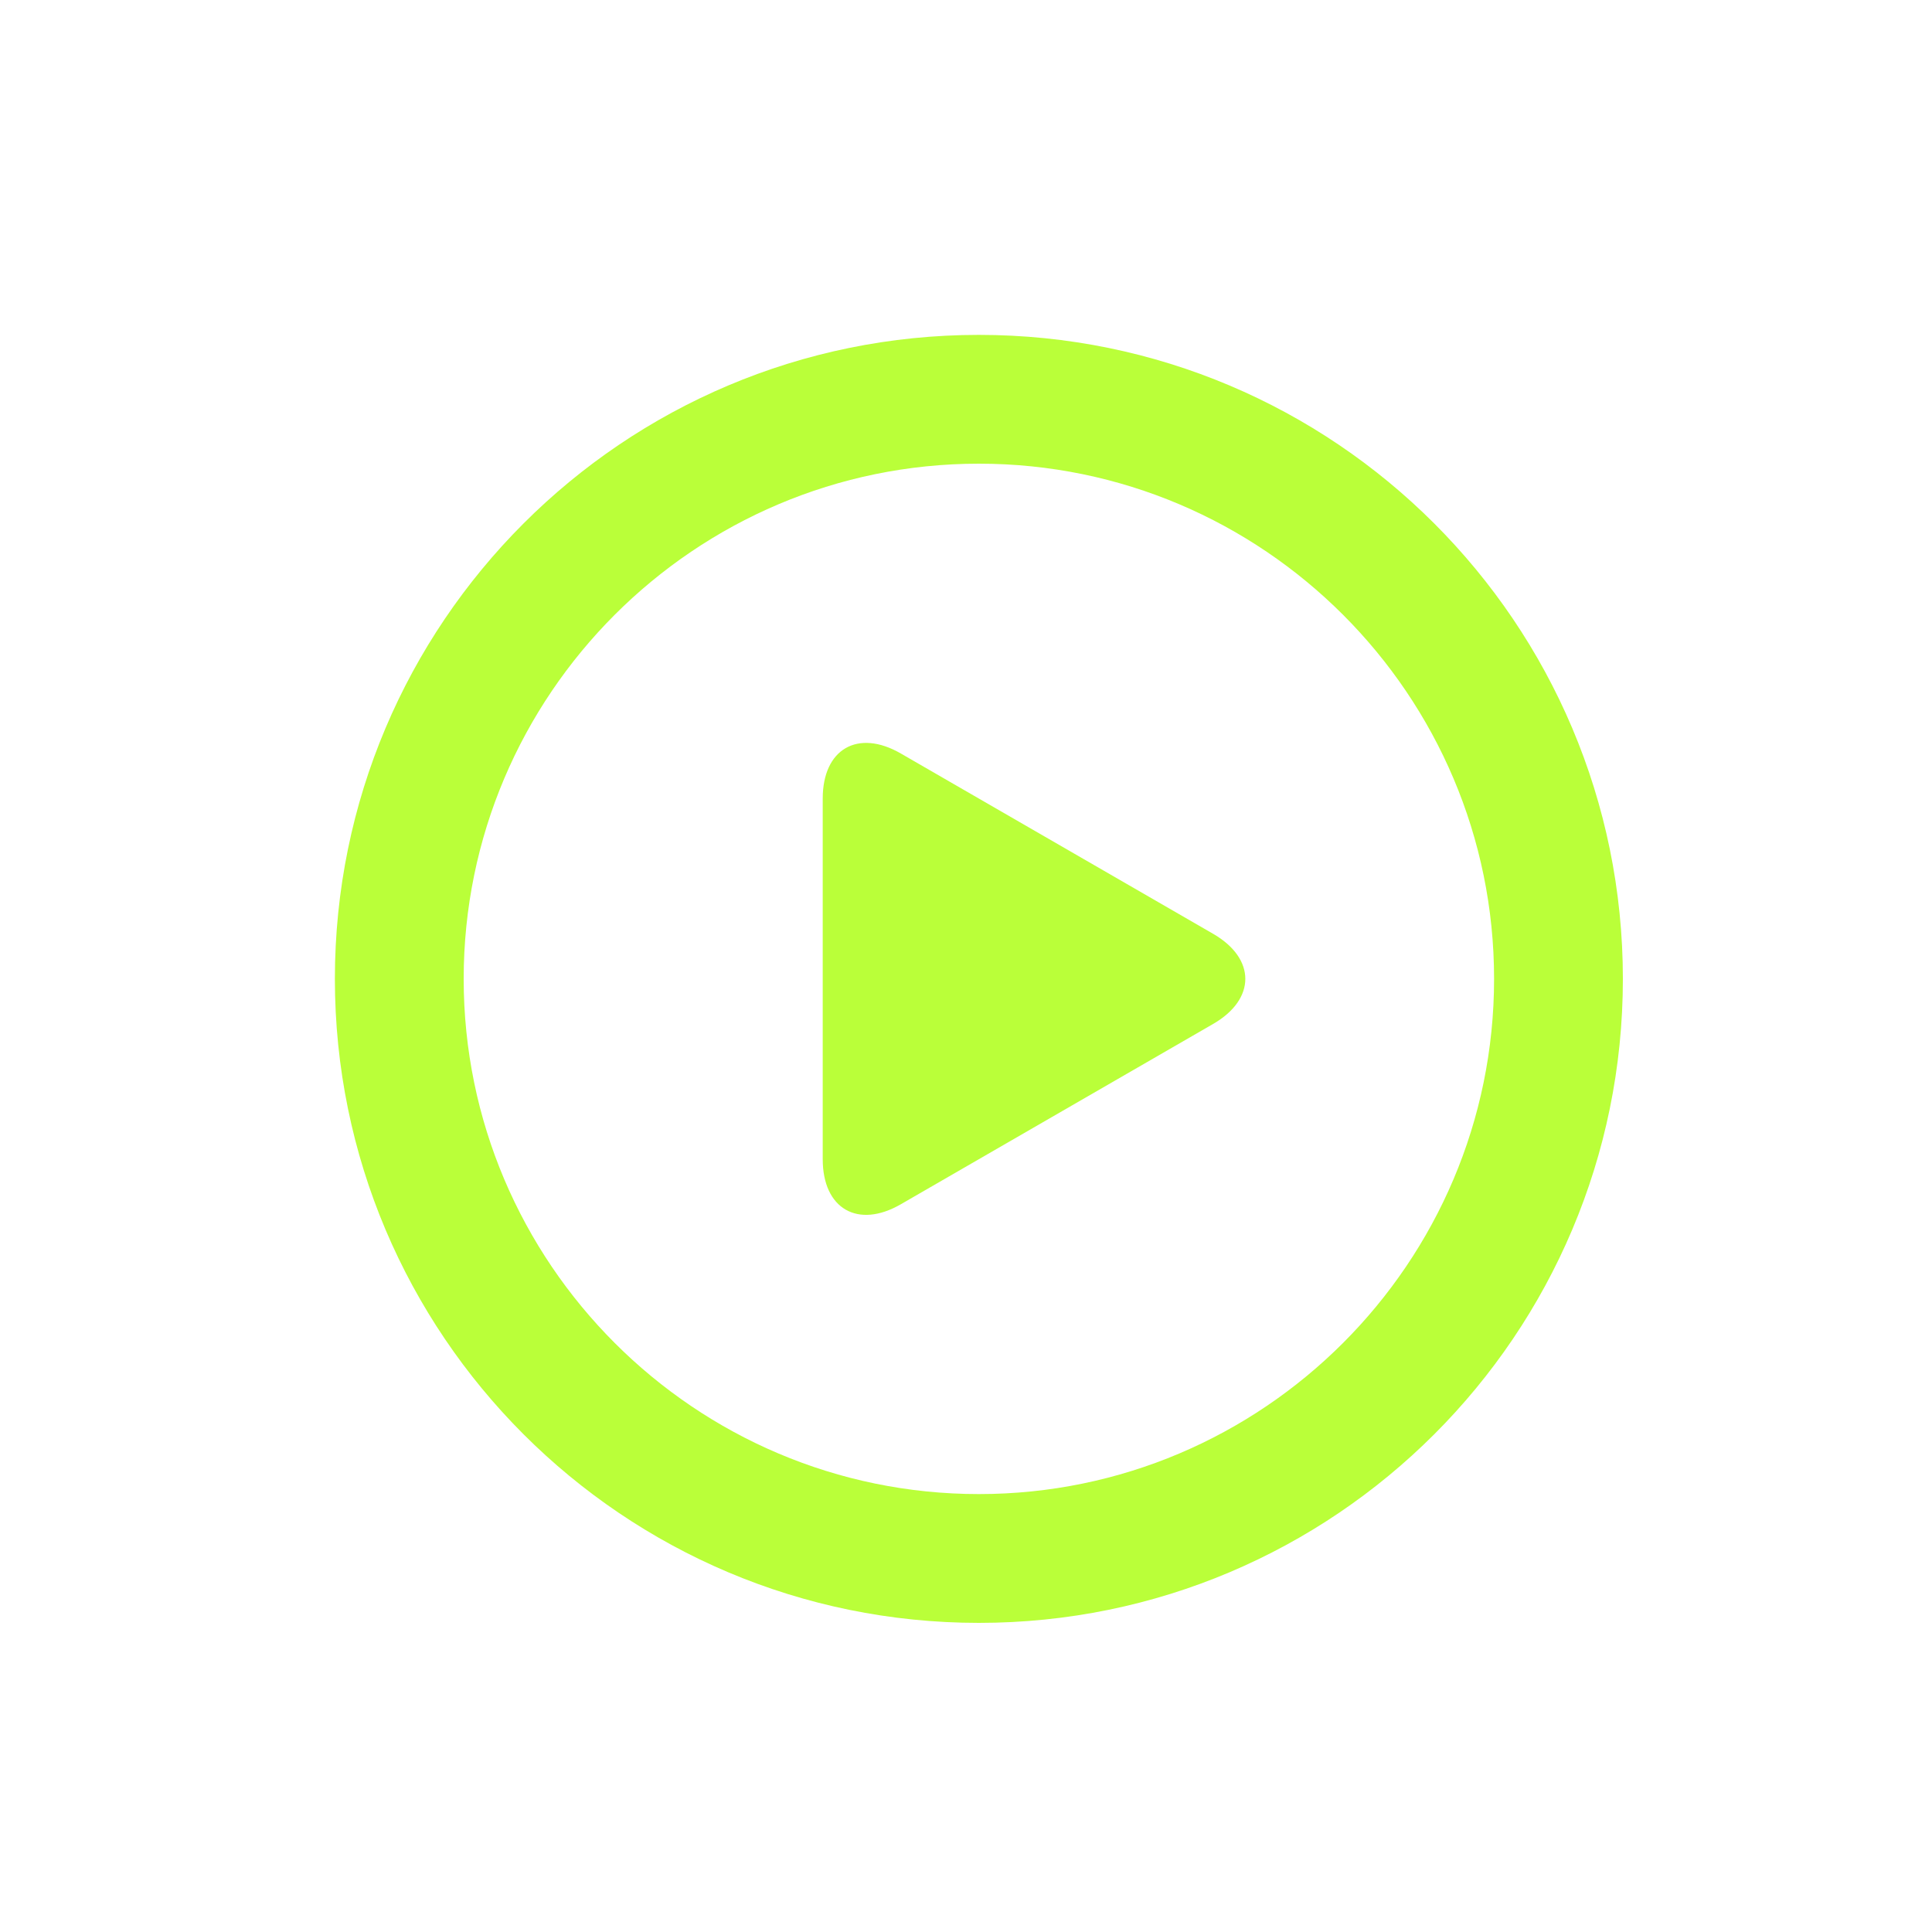 <svg width="75" height="75" viewBox="0 0 75 75" fill="none" xmlns="http://www.w3.org/2000/svg">
<rect width="75" height="75" rx="4" />
<g  clip-path="url(#clip0_24_396)">
<path d="M38 13C24.193 13 13 24.193 13 38C13 51.807 24.193 63 38 63C51.808 63 63 51.807 63 38C63 24.193 51.808 13 38 13ZM38 58C26.972 58 18 49.028 18 38C18 26.972 26.972 18 38 18C49.028 18 58 26.972 58 38C58 49.028 49.028 58 38 58Z" fill="#baff39"/>
<path d="M47.093 36.25L34.969 29.25C33.302 28.288 31.938 29.075 31.938 31V45C31.938 46.925 33.302 47.713 34.969 46.75L47.093 39.75C48.76 38.788 48.76 37.212 47.093 36.25Z" fill="#baff39"/>
</g>
<defs>
<clipPath id="clip0_24_396">
<rect width="50" height="50" fill="white" transform="translate(13 13)"/>
</clipPath>
</defs>
</svg>
